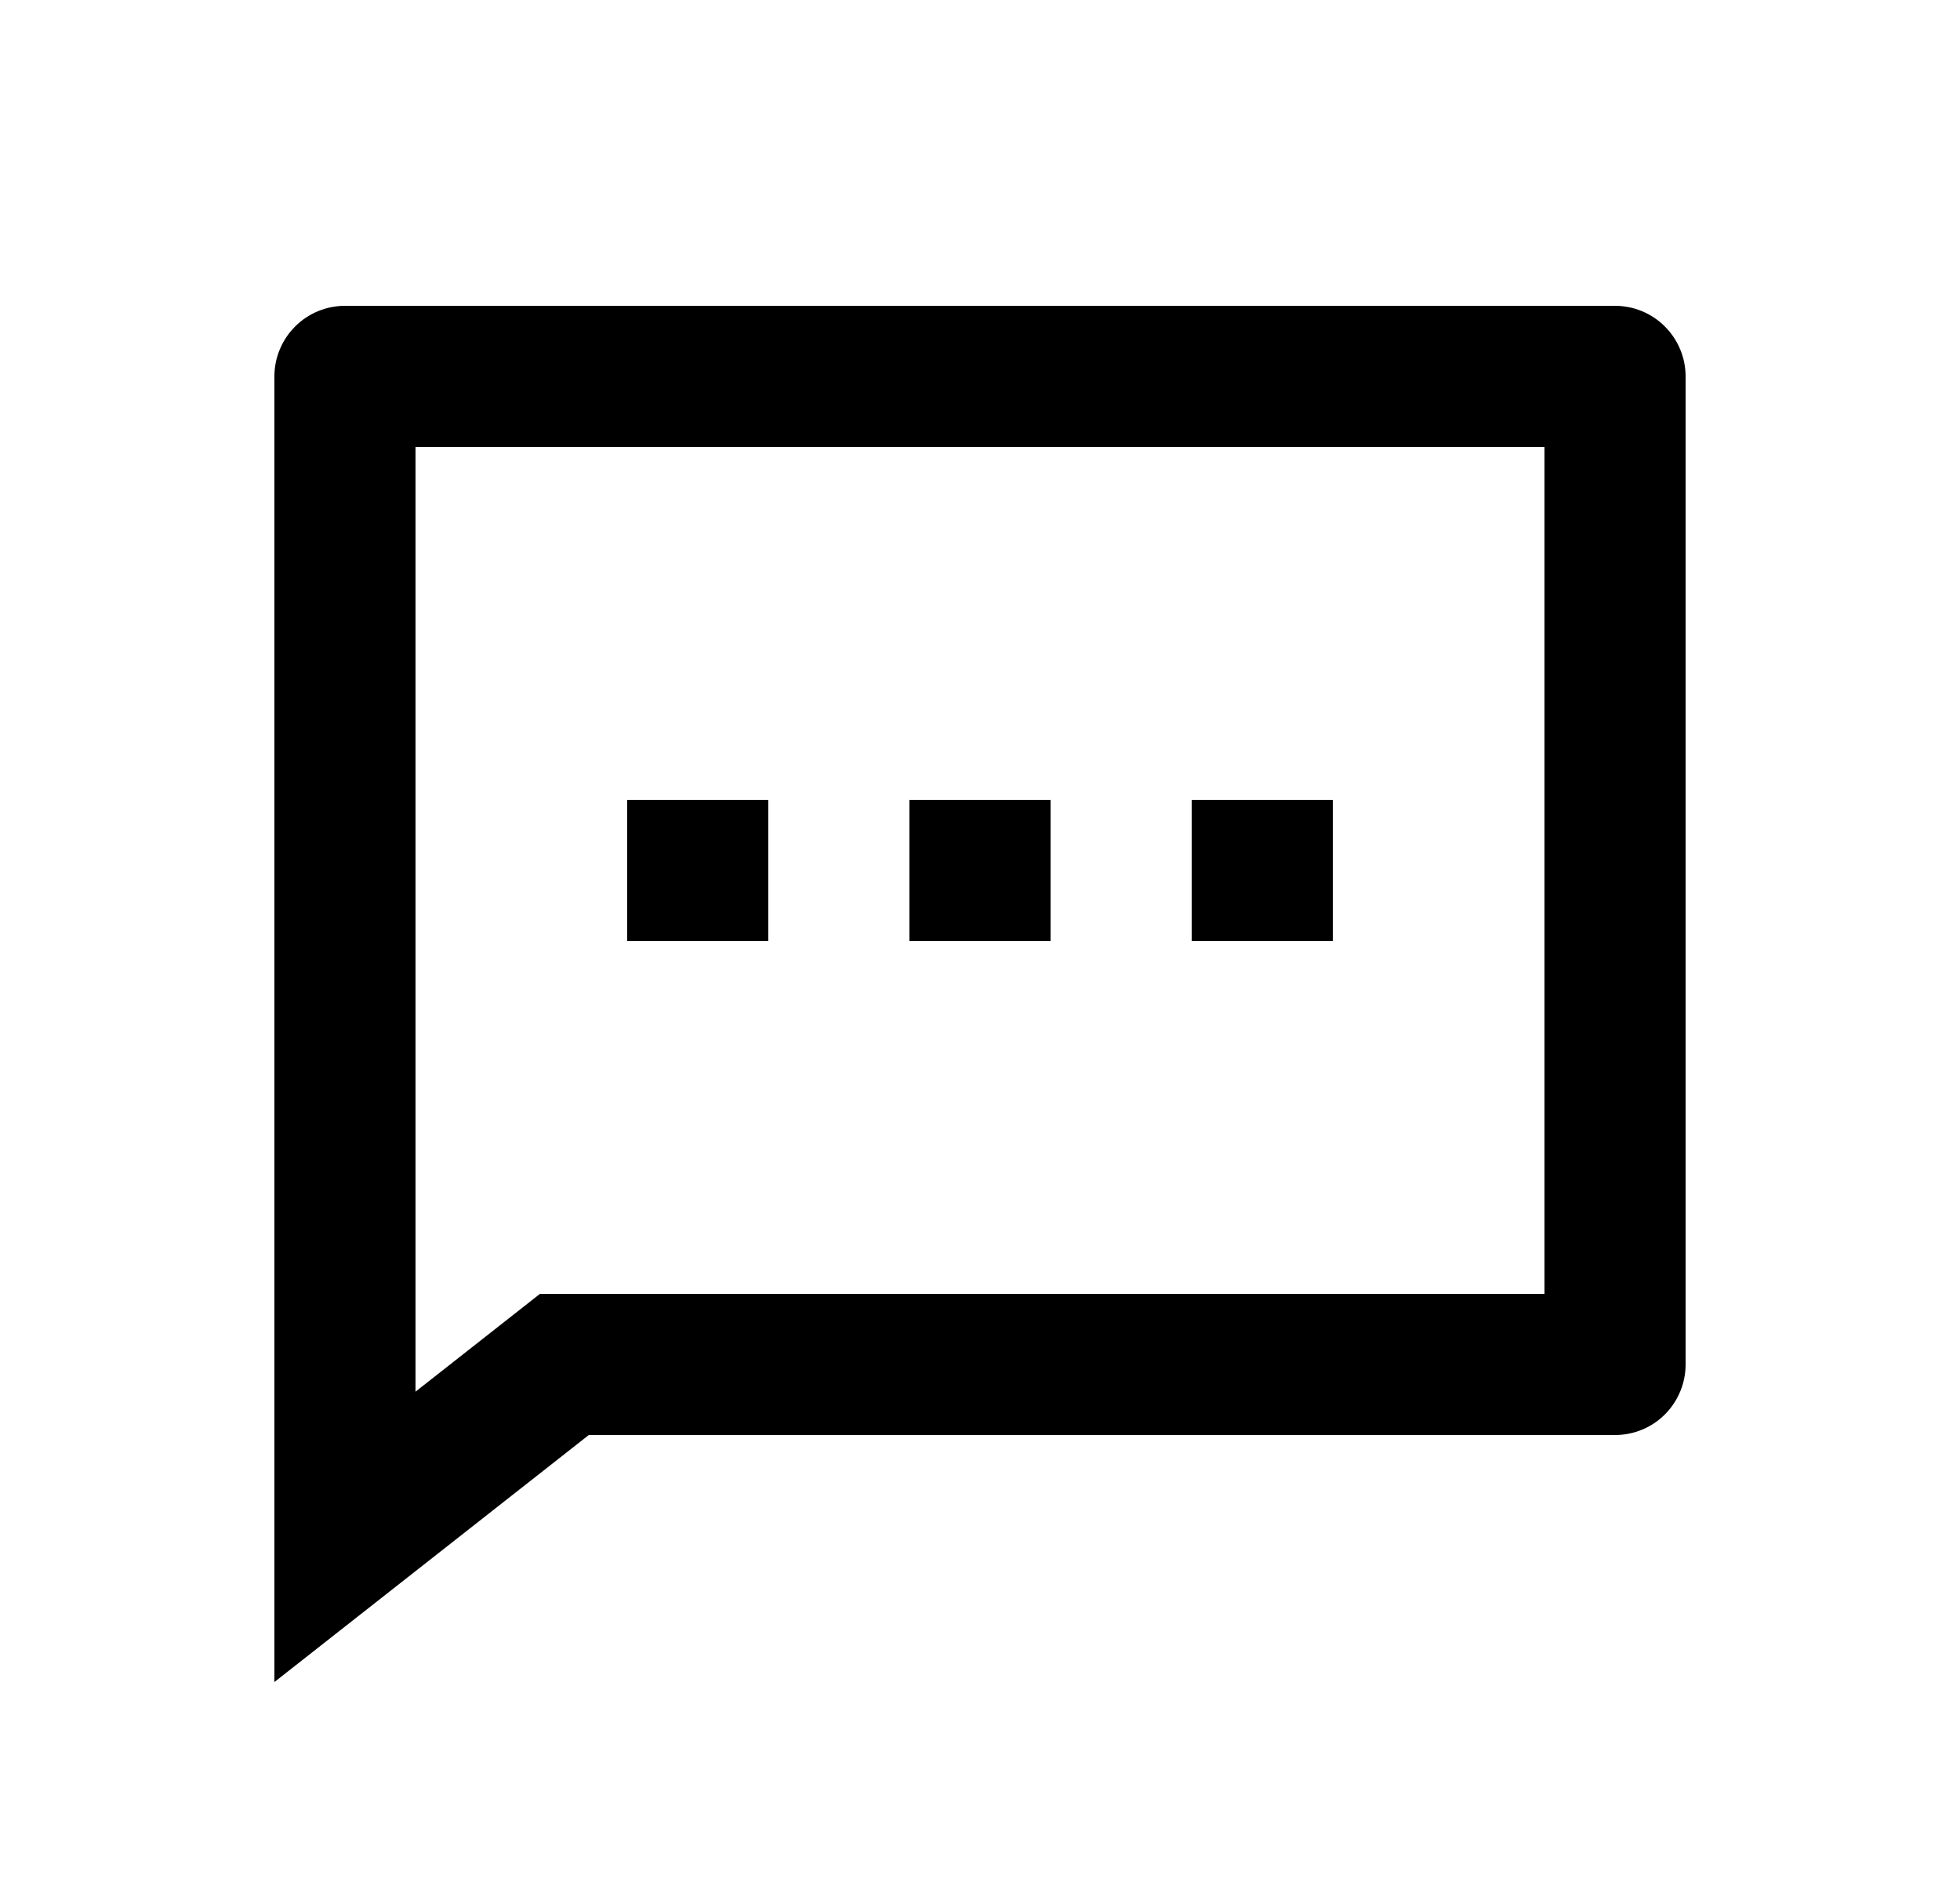 <svg width="25" height="24" viewBox="0 0 25 24" fill="none" xmlns="http://www.w3.org/2000/svg">
<path d="M7.51 18.3L3.5 21.45V4.8C3.5 4.562 3.595 4.333 3.764 4.164C3.932 3.995 4.161 3.9 4.4 3.9H20.6C20.839 3.9 21.068 3.995 21.236 4.164C21.405 4.333 21.5 4.562 21.5 4.8V17.4C21.5 17.639 21.405 17.868 21.236 18.037C21.068 18.206 20.839 18.3 20.6 18.3H7.51ZM6.887 16.5H19.7V5.7H5.3V17.747L6.887 16.5ZM11.6 10.2H13.4V12H11.6V10.2ZM8 10.2H9.8V12H8V10.2ZM15.2 10.2H17V12H15.2V10.2Z" fill="#0A0D14" style="fill:#0A0D14;fill:color(display-p3 0.039 0.051 0.078);fill-opacity:1;"/>
</svg>
